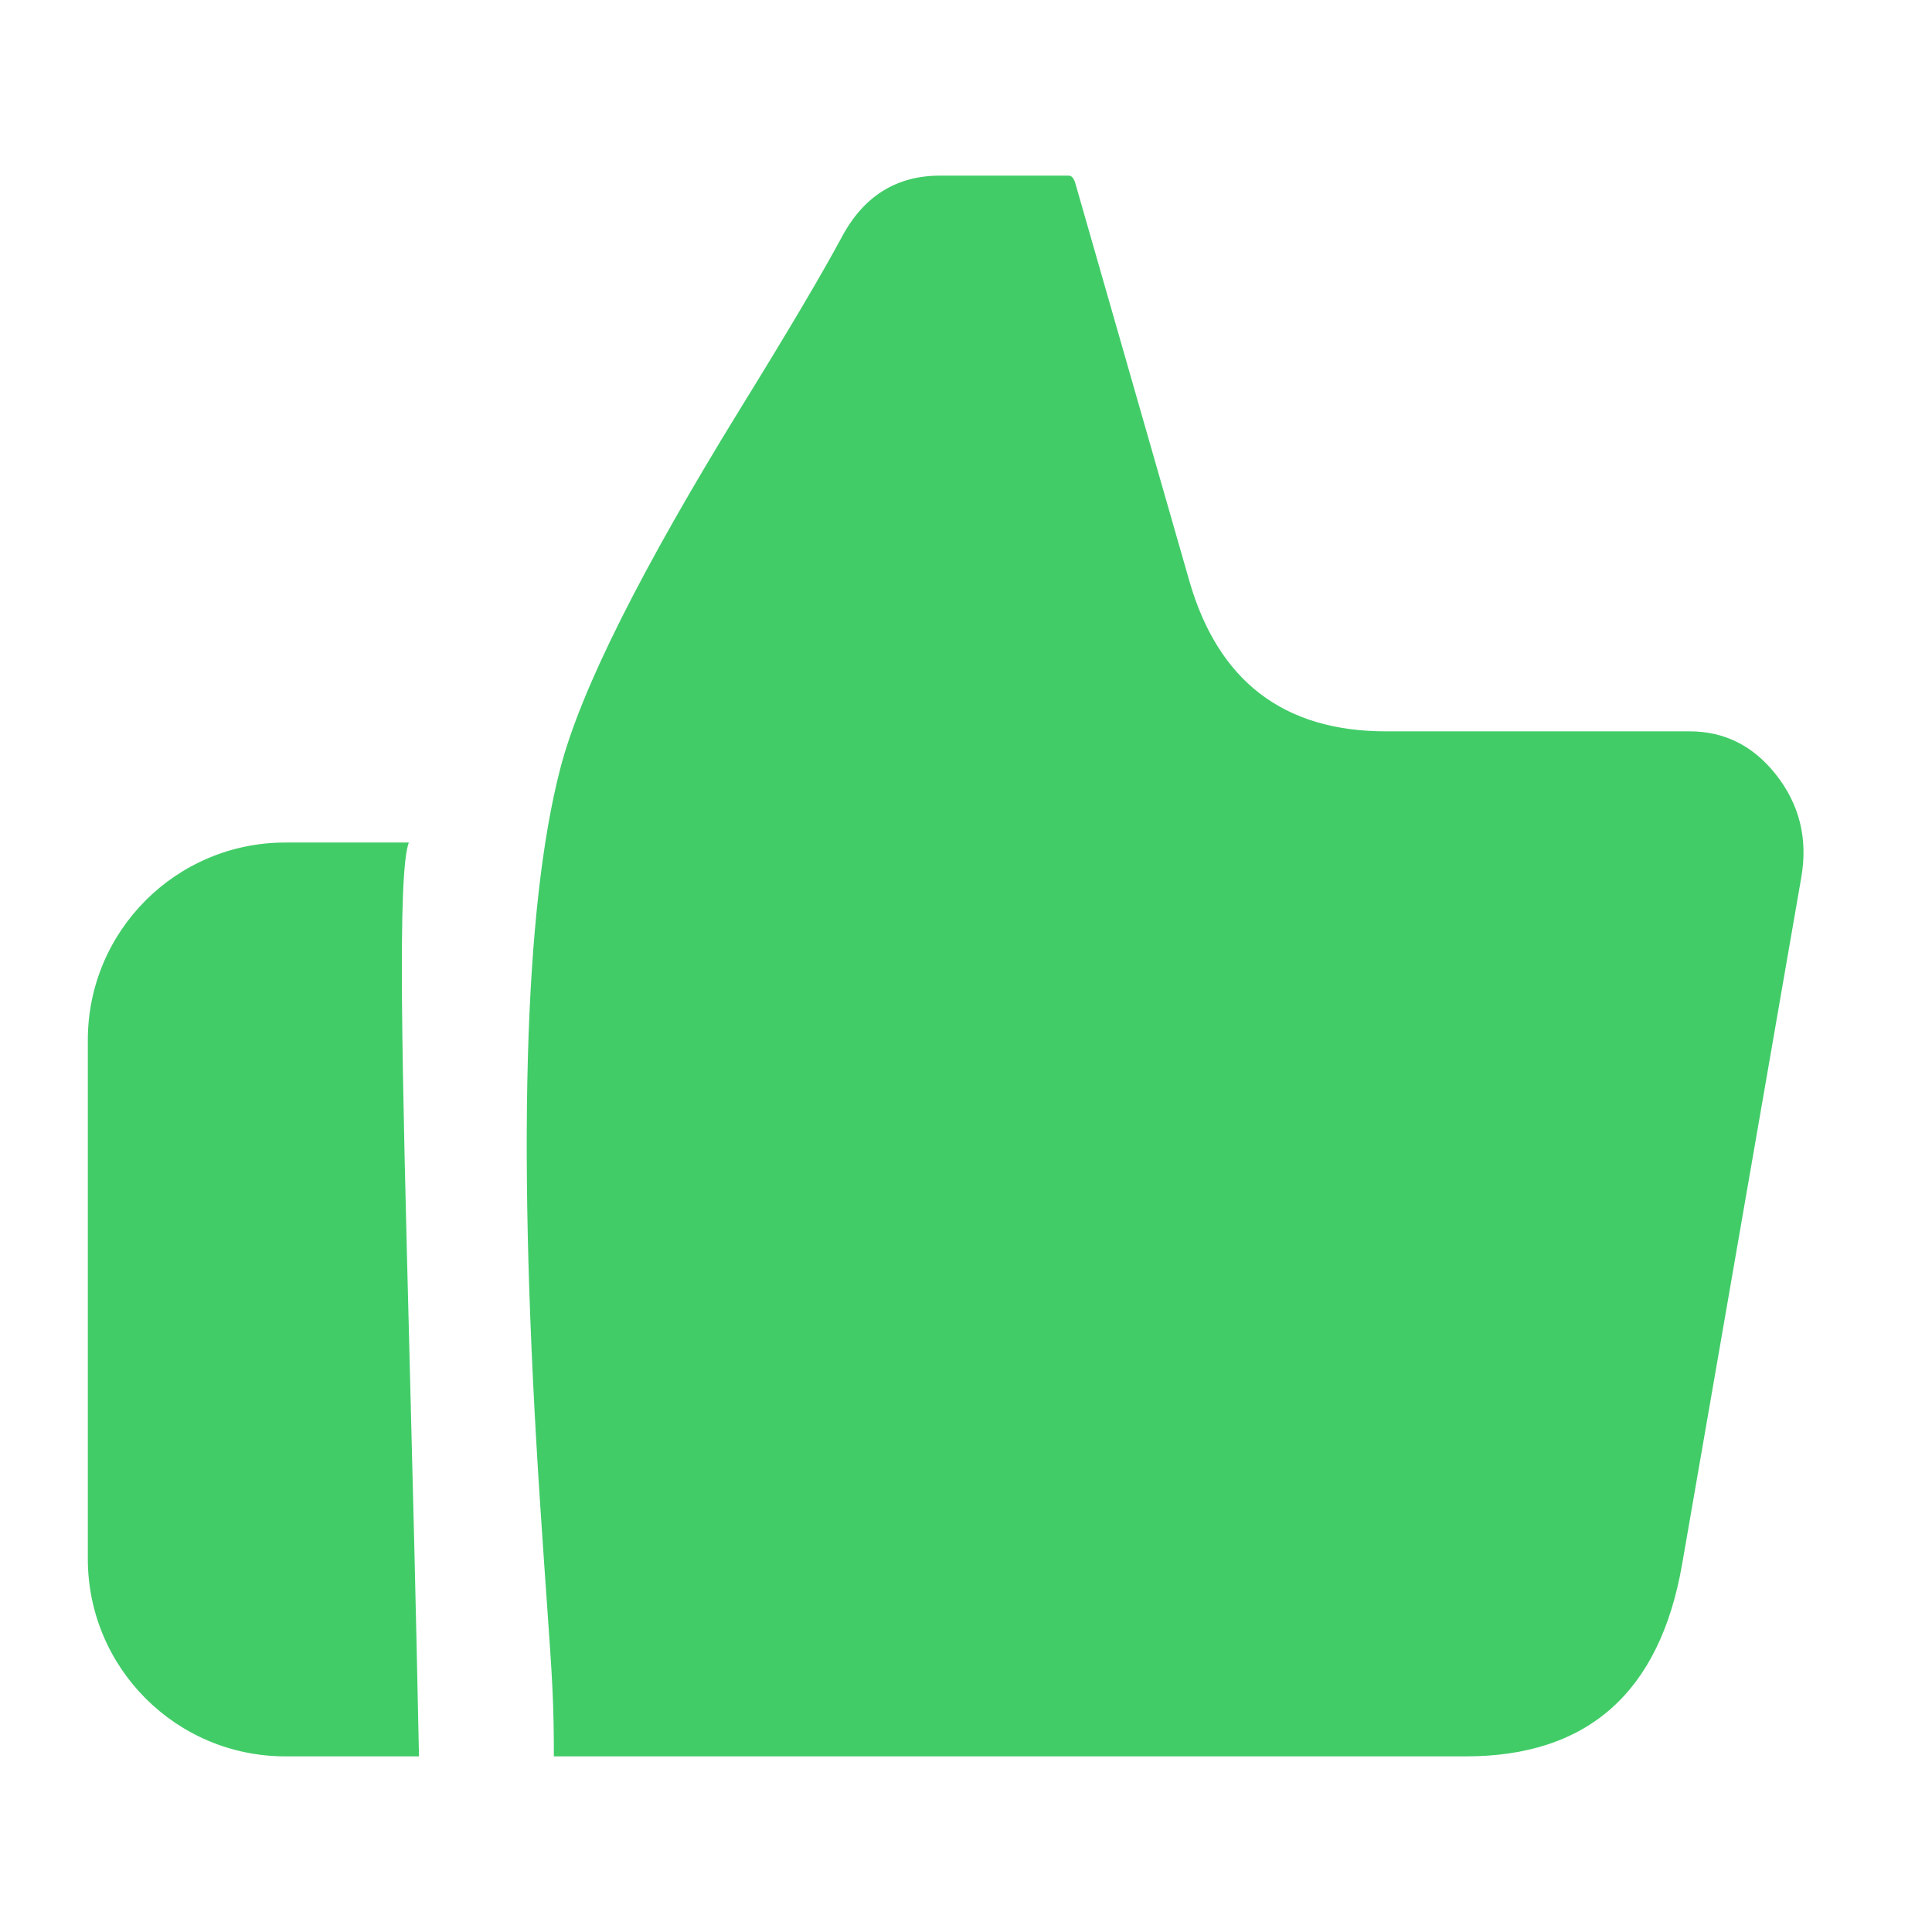 <svg width="22" height="22" viewBox="0 0 22 22" fill="none" xmlns="http://www.w3.org/2000/svg">
<g id="&#231;&#130;&#185;&#232;&#181;&#158;-&#228;&#184;&#138;&#232;&#137;&#178;">
<path id="Union" fill-rule="evenodd" clip-rule="evenodd" d="M6.307 20H16.692C18.079 20 18.9 19.272 19.154 17.815L20.511 9.994C20.589 9.55 20.491 9.157 20.218 8.814C19.96 8.49 19.634 8.328 19.24 8.328H15.782C14.617 8.328 13.87 7.756 13.542 6.611L12.245 2.087C12.228 2.029 12.203 2 12.168 2H10.704C10.209 2 9.836 2.232 9.587 2.697C9.358 3.123 8.976 3.769 8.442 4.634C7.299 6.488 6.611 7.861 6.38 8.751C5.964 10.355 5.888 13.149 6.151 17.131C6.183 17.616 6.209 17.986 6.23 18.285C6.288 19.109 6.307 19.384 6.307 20ZM3.25 9.594C2.007 9.594 1 10.6 1 11.844V17.75C1 18.993 2.007 20 3.25 20H4.771C4.737 18.316 4.698 16.777 4.663 15.429C4.578 12.12 4.523 9.957 4.655 9.594H3.25Z" fill="#41CC68"/>
</g>
</svg>
